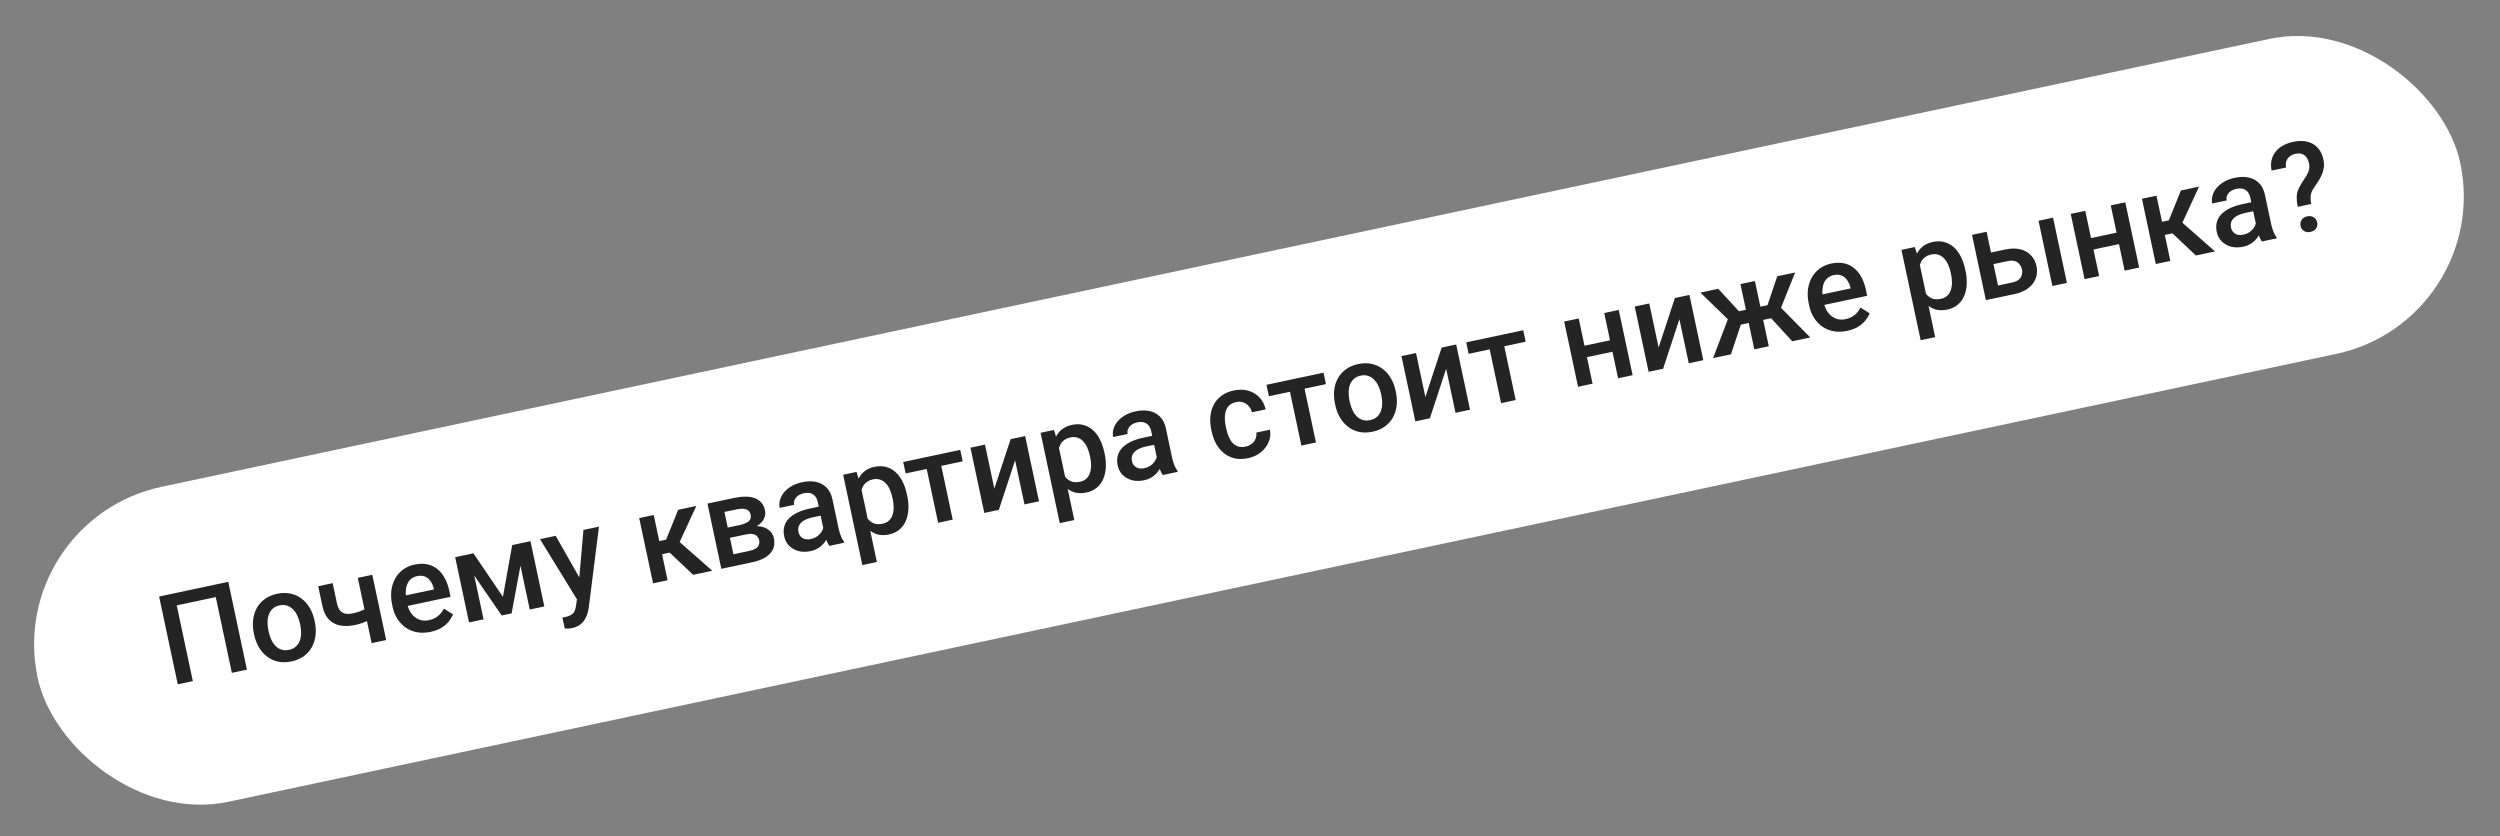 <svg width="281" height="94" viewBox="0 0 281 94" fill="none" xmlns="http://www.w3.org/2000/svg">
    <rect x="0" y="0" width="281" height="94" fill="#808080" stroke="none"/>
    <g clip-path="url(#clip0_900_5350)">
        <rect x="0.47" y="58.475" width="278.382" height="36.191" rx="18.096" transform="rotate(-11.996 0.47 58.475)" fill="white"/>
        <path d="M25.658 65.398L27.755 75.266L26.061 75.626L24.252 67.113L19.866 68.045L21.675 76.558L19.981 76.918L17.884 67.05L25.658 65.398ZM28.566 71.347L28.533 71.191C28.42 70.662 28.393 70.156 28.451 69.671C28.507 69.182 28.645 68.74 28.863 68.344C29.085 67.942 29.386 67.605 29.767 67.33C30.151 67.05 30.61 66.853 31.143 66.74C31.681 66.626 32.18 66.619 32.641 66.719C33.105 66.814 33.52 67 33.885 67.277C34.25 67.549 34.558 67.896 34.808 68.32C35.058 68.739 35.239 69.213 35.351 69.742L35.385 69.898C35.497 70.427 35.524 70.933 35.467 71.418C35.409 71.902 35.269 72.345 35.048 72.746C34.825 73.143 34.524 73.481 34.144 73.76C33.763 74.035 33.306 74.229 32.773 74.342C32.235 74.456 31.734 74.466 31.27 74.371C30.809 74.27 30.397 74.084 30.032 73.812C29.666 73.536 29.358 73.188 29.109 72.769C28.859 72.349 28.678 71.875 28.566 71.347ZM30.166 70.844L30.199 71C30.269 71.329 30.37 71.634 30.5 71.913C30.63 72.193 30.791 72.428 30.983 72.618C31.174 72.809 31.396 72.944 31.649 73.022C31.902 73.101 32.184 73.107 32.496 73.041C32.799 72.976 33.047 72.857 33.242 72.684C33.441 72.509 33.589 72.296 33.687 72.044C33.785 71.792 33.836 71.511 33.841 71.203C33.851 70.894 33.821 70.575 33.751 70.245L33.718 70.089C33.649 69.764 33.547 69.464 33.414 69.19C33.283 68.911 33.12 68.674 32.923 68.48C32.73 68.285 32.507 68.148 32.255 68.069C32.005 67.985 31.727 67.976 31.42 68.041C31.112 68.107 30.86 68.229 30.662 68.408C30.467 68.581 30.322 68.796 30.225 69.053C30.128 69.31 30.077 69.592 30.072 69.9C30.066 70.204 30.097 70.518 30.166 70.844ZM41.847 64.607L43.406 71.941L41.772 72.288L40.214 64.954L41.847 64.607ZM41.846 68.001L42.121 69.295C41.94 69.423 41.733 69.55 41.5 69.675C41.271 69.795 41.025 69.906 40.764 70.009C40.501 70.107 40.232 70.186 39.956 70.244C39.31 70.381 38.731 70.4 38.219 70.302C37.711 70.202 37.287 69.973 36.947 69.615C36.61 69.253 36.374 68.753 36.238 68.115L35.766 65.892L37.393 65.547L37.865 67.77C37.943 68.136 38.059 68.416 38.214 68.61C38.373 68.802 38.573 68.923 38.815 68.971C39.056 69.019 39.344 69.007 39.678 68.936C39.959 68.876 40.219 68.802 40.46 68.713C40.7 68.62 40.935 68.513 41.164 68.394C41.394 68.274 41.621 68.143 41.846 68.001ZM48.41 71.019C47.867 71.135 47.358 71.151 46.883 71.068C46.41 70.979 45.986 70.807 45.611 70.551C45.24 70.295 44.927 69.967 44.672 69.568C44.417 69.169 44.237 68.718 44.13 68.217L44.073 67.945C43.951 67.372 43.924 66.834 43.992 66.333C44.06 65.832 44.209 65.385 44.437 64.992C44.664 64.594 44.962 64.264 45.331 64.001C45.701 63.739 46.123 63.557 46.597 63.456C47.121 63.345 47.599 63.336 48.029 63.428C48.46 63.521 48.838 63.7 49.163 63.966C49.493 64.227 49.767 64.563 49.987 64.975C50.211 65.385 50.379 65.855 50.492 66.383L50.64 67.081L44.974 68.285L44.724 67.113L48.778 66.251L48.75 66.123C48.679 65.831 48.562 65.568 48.398 65.333C48.24 65.098 48.035 64.924 47.785 64.812C47.534 64.7 47.228 64.682 46.867 64.759C46.596 64.817 46.366 64.927 46.179 65.089C45.995 65.246 45.856 65.448 45.762 65.695C45.668 65.942 45.615 66.227 45.604 66.55C45.596 66.869 45.632 67.217 45.713 67.597L45.77 67.868C45.839 68.189 45.945 68.478 46.089 68.735C46.237 68.987 46.419 69.197 46.634 69.364C46.849 69.53 47.091 69.647 47.36 69.712C47.628 69.773 47.917 69.771 48.229 69.705C48.622 69.621 48.956 69.468 49.229 69.244C49.503 69.021 49.722 68.74 49.887 68.403L50.925 69.054C50.815 69.318 50.657 69.583 50.449 69.849C50.24 70.111 49.967 70.346 49.628 70.555C49.295 70.763 48.888 70.918 48.41 71.019ZM56.528 67.084L57.572 61.266L58.989 60.965L57.504 68.945L56.392 69.181L51.797 62.493L53.214 62.192L56.528 67.084ZM52.794 62.281L54.352 69.615L52.719 69.962L51.16 62.628L52.794 62.281ZM59.544 68.512L57.986 61.178L59.626 60.83L61.184 68.163L59.544 68.512ZM64.973 66.522L65.577 59.565L67.326 59.193L66.18 68.271C66.151 68.466 66.104 68.681 66.041 68.916C65.978 69.152 65.878 69.383 65.742 69.61C65.612 69.841 65.43 70.043 65.198 70.215C64.966 70.392 64.667 70.519 64.301 70.597C64.157 70.627 64.014 70.644 63.872 70.645C63.736 70.65 63.607 70.652 63.484 70.65L63.212 69.404C63.258 69.399 63.313 69.392 63.377 69.383C63.446 69.373 63.501 69.364 63.541 69.355C63.813 69.298 64.031 69.216 64.198 69.11C64.365 69.008 64.49 68.873 64.572 68.704C64.659 68.535 64.717 68.319 64.746 68.058L64.973 66.522ZM62.459 60.227L65.368 65.347L66.025 67.007L64.955 67.539L60.697 60.602L62.459 60.227ZM73.48 57.886L75.038 65.219L73.405 65.567L71.847 58.233L73.48 57.886ZM78.265 56.869L75.902 61.983L74.038 62.379L73.507 60.947L74.87 60.658L76.225 57.302L78.265 56.869ZM77.912 64.609L75.023 61.879L76.113 60.677L80.061 64.152L77.912 64.609ZM83.847 60.068L81.502 60.566L81.244 59.417L83.169 59.008C83.485 58.941 83.738 58.854 83.928 58.747C84.122 58.64 84.256 58.512 84.328 58.365C84.4 58.212 84.416 58.044 84.377 57.858C84.344 57.705 84.286 57.578 84.204 57.477C84.12 57.372 84.009 57.297 83.872 57.25C83.738 57.198 83.578 57.176 83.39 57.183C83.206 57.184 82.997 57.209 82.762 57.259L81.427 57.543L82.711 63.589L81.078 63.936L79.519 56.602L82.488 55.972C82.958 55.872 83.389 55.823 83.781 55.824C84.178 55.825 84.528 55.88 84.83 55.991C85.132 56.102 85.381 56.271 85.575 56.499C85.774 56.721 85.909 57.004 85.982 57.347C86.03 57.573 86.026 57.796 85.969 58.016C85.916 58.235 85.811 58.441 85.654 58.635C85.497 58.829 85.291 59.005 85.037 59.163C84.781 59.317 84.477 59.443 84.125 59.541L83.847 60.068ZM84.514 63.206L81.695 63.805L82.072 62.379L84.24 61.918C84.53 61.857 84.761 61.77 84.936 61.657C85.11 61.544 85.228 61.411 85.29 61.256C85.355 61.096 85.367 60.921 85.327 60.731C85.286 60.537 85.205 60.379 85.085 60.258C84.965 60.137 84.802 60.061 84.597 60.029C84.395 59.991 84.145 60.004 83.847 60.068L81.983 60.464L81.752 59.309L83.968 58.838L84.531 59.186C85.003 59.118 85.411 59.136 85.754 59.238C86.096 59.34 86.371 59.501 86.579 59.721C86.786 59.941 86.922 60.201 86.985 60.499C87.058 60.843 87.057 61.159 86.981 61.449C86.911 61.738 86.767 61.998 86.552 62.227C86.34 62.452 86.063 62.648 85.72 62.815C85.377 62.978 84.975 63.108 84.514 63.206ZM92.66 59.938L91.917 56.44C91.862 56.178 91.766 55.962 91.631 55.793C91.496 55.623 91.32 55.507 91.104 55.444C90.892 55.381 90.641 55.38 90.352 55.441C90.085 55.498 89.865 55.592 89.689 55.724C89.514 55.855 89.389 56.009 89.313 56.186C89.237 56.363 89.22 56.548 89.261 56.743L87.635 57.088C87.573 56.799 87.584 56.504 87.666 56.203C87.749 55.902 87.901 55.617 88.122 55.348C88.344 55.079 88.626 54.844 88.971 54.644C89.316 54.443 89.719 54.294 90.179 54.196C90.731 54.078 91.238 54.067 91.703 54.162C92.171 54.257 92.567 54.465 92.891 54.788C93.218 55.106 93.441 55.545 93.561 56.105L94.253 59.365C94.324 59.7 94.411 59.996 94.513 60.253C94.618 60.504 94.737 60.717 94.868 60.892L94.891 61.001L93.217 61.357C93.103 61.197 92.994 60.986 92.891 60.725C92.792 60.458 92.715 60.195 92.66 59.938ZM92.263 56.898L92.491 57.905L91.318 58.154C91.015 58.219 90.755 58.305 90.537 58.413C90.318 58.516 90.143 58.638 90.013 58.779C89.882 58.92 89.795 59.076 89.751 59.245C89.707 59.416 89.705 59.598 89.746 59.792C89.788 59.986 89.871 60.155 89.996 60.299C90.12 60.438 90.277 60.534 90.468 60.588C90.663 60.641 90.885 60.641 91.134 60.588C91.468 60.517 91.745 60.387 91.965 60.199C92.188 60.005 92.351 59.793 92.454 59.564C92.555 59.33 92.591 59.121 92.561 58.939L93.244 59.552C93.23 59.748 93.179 59.967 93.093 60.207C93.007 60.447 92.879 60.687 92.708 60.927C92.54 61.16 92.323 61.37 92.055 61.554C91.791 61.738 91.47 61.87 91.09 61.95C90.612 62.052 90.164 62.048 89.749 61.938C89.333 61.823 88.984 61.626 88.702 61.346C88.42 61.061 88.234 60.711 88.146 60.295C88.063 59.906 88.063 59.547 88.144 59.218C88.229 58.884 88.392 58.585 88.633 58.321C88.879 58.056 89.199 57.828 89.593 57.636C89.985 57.439 90.448 57.284 90.981 57.17L92.263 56.898ZM96.703 54.425L98.561 63.168L96.927 63.515L94.77 53.362L96.275 53.042L96.703 54.425ZM101.947 55.599L101.977 55.741C102.09 56.274 102.132 56.782 102.102 57.266C102.076 57.743 101.977 58.178 101.805 58.568C101.637 58.954 101.396 59.276 101.083 59.536C100.77 59.797 100.383 59.976 99.922 60.074C99.466 60.171 99.048 60.172 98.669 60.078C98.294 59.978 97.956 59.797 97.654 59.535C97.353 59.274 97.085 58.948 96.852 58.558C96.621 58.163 96.423 57.719 96.257 57.225L96.14 56.676C96.085 56.126 96.08 55.617 96.127 55.149C96.179 54.68 96.288 54.262 96.456 53.896C96.624 53.53 96.859 53.225 97.161 52.981C97.464 52.737 97.841 52.568 98.293 52.472C98.754 52.374 99.182 52.377 99.577 52.482C99.972 52.583 100.326 52.772 100.64 53.05C100.953 53.323 101.22 53.677 101.439 54.112C101.658 54.543 101.827 55.038 101.947 55.599ZM100.343 56.088L100.313 55.946C100.241 55.607 100.143 55.299 100.018 55.024C99.892 54.743 99.738 54.507 99.555 54.314C99.373 54.122 99.162 53.987 98.924 53.91C98.689 53.828 98.425 53.818 98.132 53.88C97.842 53.942 97.604 54.044 97.418 54.188C97.23 54.327 97.084 54.497 96.981 54.699C96.877 54.9 96.811 55.124 96.784 55.371C96.755 55.613 96.753 55.871 96.778 56.144L97.057 57.459C97.181 57.773 97.337 58.052 97.525 58.295C97.714 58.538 97.945 58.716 98.219 58.827C98.497 58.934 98.826 58.947 99.205 58.866C99.499 58.803 99.736 58.687 99.917 58.516C100.098 58.346 100.231 58.136 100.315 57.886C100.402 57.632 100.446 57.351 100.447 57.044C100.448 56.736 100.413 56.418 100.343 56.088ZM105.526 51.076L107.085 58.41L105.445 58.759L103.886 51.425L105.526 51.076ZM107.933 50.565L108.206 51.853L101.794 53.215L101.521 51.927L107.933 50.565ZM111.763 54.922L113.592 49.362L115.226 49.015L116.784 56.349L115.151 56.696L114.098 51.741L112.27 57.308L110.636 57.655L109.078 50.322L110.712 49.974L111.763 54.922ZM118.894 49.709L120.752 58.453L119.118 58.8L116.961 48.647L118.466 48.327L118.894 49.709ZM124.138 50.883L124.168 51.026C124.281 51.559 124.323 52.067 124.294 52.55C124.268 53.028 124.169 53.462 123.997 53.853C123.828 54.238 123.587 54.561 123.274 54.821C122.961 55.081 122.574 55.26 122.113 55.358C121.657 55.455 121.239 55.457 120.86 55.362C120.485 55.263 120.147 55.082 119.845 54.82C119.544 54.558 119.277 54.233 119.043 53.843C118.812 53.448 118.614 53.004 118.448 52.51L118.331 51.961C118.276 51.411 118.271 50.902 118.318 50.434C118.37 49.965 118.479 49.547 118.647 49.181C118.815 48.815 119.05 48.51 119.352 48.266C119.655 48.022 120.032 47.852 120.484 47.756C120.945 47.658 121.373 47.662 121.768 47.767C122.163 47.867 122.517 48.056 122.831 48.334C123.144 48.608 123.411 48.962 123.631 49.397C123.85 49.828 124.019 50.323 124.138 50.883ZM122.534 51.373L122.504 51.23C122.432 50.891 122.334 50.584 122.209 50.308C122.083 50.028 121.929 49.792 121.747 49.599C121.564 49.406 121.354 49.272 121.115 49.195C120.881 49.112 120.616 49.102 120.323 49.165C120.033 49.226 119.795 49.329 119.609 49.472C119.421 49.611 119.275 49.782 119.172 49.983C119.068 50.185 119.002 50.409 118.975 50.656C118.946 50.898 118.944 51.156 118.969 51.429L119.248 52.744C119.372 53.058 119.528 53.336 119.716 53.58C119.905 53.823 120.136 54 120.41 54.112C120.688 54.218 121.017 54.231 121.396 54.151C121.69 54.088 121.927 53.972 122.108 53.801C122.289 53.63 122.422 53.42 122.506 53.171C122.593 52.916 122.637 52.635 122.638 52.328C122.639 52.021 122.605 51.703 122.534 51.373ZM130.143 51.973L129.4 48.476C129.344 48.214 129.248 47.998 129.113 47.828C128.978 47.659 128.802 47.542 128.586 47.48C128.374 47.416 128.123 47.415 127.834 47.477C127.568 47.533 127.347 47.627 127.172 47.759C126.997 47.891 126.871 48.045 126.795 48.222C126.72 48.398 126.702 48.584 126.744 48.778L125.117 49.124C125.055 48.835 125.066 48.539 125.148 48.239C125.231 47.938 125.383 47.653 125.604 47.384C125.826 47.115 126.109 46.88 126.453 46.679C126.798 46.478 127.201 46.329 127.662 46.231C128.213 46.114 128.721 46.103 129.185 46.198C129.653 46.292 130.05 46.501 130.373 46.824C130.701 47.142 130.924 47.581 131.043 48.141L131.735 51.401C131.807 51.736 131.893 52.031 131.995 52.288C132.1 52.54 132.219 52.753 132.35 52.928L132.373 53.036L130.699 53.392C130.585 53.232 130.476 53.022 130.374 52.76C130.274 52.493 130.197 52.231 130.143 51.973ZM129.745 48.934L129.973 49.941L128.8 50.19C128.498 50.254 128.237 50.34 128.019 50.448C127.8 50.551 127.626 50.673 127.495 50.815C127.364 50.956 127.277 51.111 127.233 51.281C127.189 51.451 127.187 51.633 127.229 51.827C127.27 52.022 127.353 52.191 127.478 52.334C127.602 52.473 127.759 52.569 127.95 52.623C128.146 52.676 128.368 52.676 128.616 52.623C128.951 52.553 129.228 52.423 129.447 52.234C129.671 52.041 129.833 51.829 129.936 51.599C130.037 51.365 130.073 51.157 130.044 50.974L130.727 51.587C130.712 51.784 130.661 52.002 130.575 52.243C130.49 52.483 130.361 52.723 130.19 52.962C130.022 53.196 129.805 53.405 129.537 53.59C129.274 53.773 128.952 53.905 128.573 53.986C128.094 54.088 127.647 54.083 127.231 53.973C126.815 53.859 126.466 53.661 126.184 53.381C125.902 53.096 125.717 52.746 125.628 52.33C125.546 51.942 125.545 51.583 125.626 51.254C125.711 50.92 125.874 50.62 126.116 50.357C126.362 50.092 126.681 49.863 127.075 49.671C127.468 49.474 127.931 49.319 128.464 49.206L129.745 48.934ZM140.009 50.196C140.275 50.139 140.504 50.036 140.694 49.887C140.888 49.733 141.03 49.547 141.121 49.329C141.216 49.11 141.244 48.875 141.205 48.624L142.743 48.297C142.835 48.773 142.787 49.235 142.598 49.681C142.41 50.127 142.116 50.513 141.718 50.839C141.318 51.16 140.848 51.378 140.305 51.493C139.745 51.612 139.237 51.621 138.781 51.519C138.324 51.413 137.922 51.22 137.574 50.94C137.226 50.659 136.935 50.313 136.701 49.9C136.471 49.486 136.303 49.026 136.195 48.52L136.145 48.282C136.037 47.776 136.004 47.287 136.046 46.816C136.091 46.339 136.215 45.901 136.419 45.504C136.622 45.106 136.912 44.769 137.287 44.49C137.662 44.208 138.127 44.007 138.683 43.889C139.27 43.764 139.81 43.773 140.303 43.913C140.795 44.05 141.211 44.299 141.553 44.661C141.898 45.017 142.133 45.468 142.258 46.013L140.719 46.34C140.648 46.072 140.529 45.842 140.36 45.651C140.196 45.455 139.991 45.314 139.747 45.229C139.506 45.143 139.237 45.132 138.939 45.195C138.609 45.265 138.35 45.391 138.162 45.573C137.973 45.75 137.842 45.967 137.769 46.223C137.695 46.475 137.661 46.749 137.667 47.045C137.677 47.336 137.714 47.632 137.778 47.935L137.829 48.172C137.893 48.475 137.98 48.764 138.091 49.038C138.201 49.312 138.341 49.549 138.511 49.749C138.685 49.943 138.894 50.085 139.14 50.175C139.385 50.26 139.674 50.267 140.009 50.196ZM146.357 42.4L147.915 49.734L146.275 50.083L144.717 42.749L146.357 42.4ZM148.763 41.889L149.037 43.177L142.625 44.539L142.351 43.252L148.763 41.889ZM150.082 45.526L150.048 45.37C149.936 44.842 149.909 44.335 149.966 43.851C150.023 43.362 150.16 42.919 150.379 42.523C150.6 42.122 150.902 41.784 151.282 41.51C151.667 41.23 152.126 41.033 152.659 40.92C153.197 40.805 153.696 40.798 154.156 40.899C154.62 40.994 155.035 41.18 155.401 41.456C155.766 41.728 156.074 42.076 156.324 42.5C156.574 42.919 156.755 43.393 156.867 43.922L156.9 44.078C157.013 44.606 157.04 45.113 156.982 45.597C156.925 46.082 156.785 46.525 156.563 46.926C156.341 47.323 156.039 47.661 155.659 47.94C155.279 48.214 154.822 48.408 154.288 48.522C153.751 48.636 153.25 48.645 152.786 48.55C152.325 48.45 151.912 48.264 151.548 47.992C151.182 47.715 150.874 47.367 150.625 46.948C150.375 46.529 150.194 46.055 150.082 45.526ZM151.682 45.023L151.715 45.179C151.785 45.509 151.885 45.814 152.016 46.093C152.146 46.372 152.307 46.607 152.498 46.798C152.69 46.989 152.912 47.123 153.165 47.202C153.418 47.28 153.7 47.286 154.012 47.22C154.315 47.156 154.563 47.037 154.758 46.863C154.957 46.689 155.105 46.475 155.203 46.223C155.3 45.971 155.352 45.691 155.357 45.383C155.367 45.074 155.337 44.754 155.267 44.425L155.234 44.269C155.164 43.943 155.063 43.644 154.929 43.37C154.799 43.091 154.635 42.854 154.438 42.66C154.246 42.464 154.023 42.328 153.77 42.249C153.521 42.165 153.243 42.156 152.935 42.221C152.628 42.286 152.375 42.408 152.177 42.587C151.983 42.761 151.837 42.976 151.741 43.233C151.644 43.489 151.593 43.772 151.588 44.08C151.581 44.384 151.613 44.698 151.682 45.023ZM160.212 44.628L162.041 39.068L163.675 38.721L165.233 46.054L163.6 46.401L162.547 41.447L160.719 47.014L159.085 47.361L157.527 40.027L159.161 39.68L160.212 44.628ZM168.806 37.63L170.364 44.964L168.724 45.313L167.165 37.979L168.806 37.63ZM171.212 37.119L171.486 38.407L165.074 39.769L164.8 38.481L171.212 37.119ZM181.42 38.152L181.694 39.44L177.898 40.246L177.624 38.959L181.42 38.152ZM177.448 35.794L179.006 43.128L177.372 43.475L175.814 36.141L177.448 35.794ZM181.948 34.838L183.507 42.172L181.873 42.519L180.315 35.185L181.948 34.838ZM186.429 39.057L188.259 33.497L189.892 33.15L191.45 40.483L189.817 40.831L188.764 35.876L186.936 41.443L185.303 41.79L183.744 34.456L185.378 34.109L186.429 39.057ZM194.983 36.637L191.126 32.888L193.132 32.461L195.454 34.986L196.884 34.682L196.989 36.211L194.983 36.637ZM195.759 36.224L194.561 39.822L192.555 40.249L194.335 35.556L195.759 36.224ZM197.253 31.586L198.811 38.919L197.185 39.265L195.626 31.931L197.253 31.586ZM201.774 30.625L199.775 35.619L197.762 36.047L197.229 34.608L198.666 34.303L199.761 31.053L201.774 30.625ZM201.448 38.359L198.884 35.56L199.954 34.362L203.475 37.928L201.448 38.359ZM207.638 37.186C207.096 37.301 206.587 37.317 206.111 37.234C205.639 37.145 205.215 36.973 204.839 36.718C204.469 36.461 204.156 36.133 203.901 35.734C203.646 35.335 203.465 34.884 203.359 34.383L203.301 34.112C203.179 33.538 203.152 33 203.221 32.499C203.289 31.998 203.437 31.551 203.665 31.158C203.892 30.761 204.191 30.43 204.56 30.168C204.929 29.905 205.351 29.723 205.825 29.622C206.35 29.511 206.827 29.502 207.258 29.594C207.688 29.687 208.066 29.866 208.392 30.133C208.721 30.393 208.996 30.729 209.215 31.141C209.44 31.551 209.608 32.021 209.72 32.549L209.869 33.248L204.202 34.452L203.953 33.279L208.006 32.418L207.979 32.289C207.907 31.997 207.79 31.734 207.627 31.499C207.468 31.264 207.264 31.09 207.013 30.978C206.763 30.866 206.457 30.848 206.095 30.925C205.824 30.983 205.595 31.093 205.407 31.256C205.224 31.413 205.085 31.615 204.991 31.861C204.897 32.108 204.844 32.393 204.832 32.717C204.824 33.035 204.861 33.384 204.941 33.763L204.999 34.034C205.067 34.355 205.173 34.644 205.318 34.902C205.466 35.154 205.647 35.363 205.862 35.53C206.077 35.697 206.319 35.813 206.588 35.879C206.856 35.94 207.146 35.937 207.458 35.871C207.851 35.787 208.184 35.634 208.458 35.41C208.732 35.187 208.951 34.907 209.115 34.569L210.153 35.22C210.044 35.484 209.885 35.749 209.677 36.016C209.469 36.277 209.195 36.512 208.857 36.721C208.523 36.929 208.117 37.084 207.638 37.186ZM215.657 29.149L217.514 37.892L215.881 38.239L213.723 28.086L215.228 27.766L215.657 29.149ZM220.9 30.323L220.93 30.465C221.044 30.998 221.086 31.506 221.056 31.99C221.03 32.467 220.931 32.902 220.759 33.292C220.591 33.678 220.35 34 220.037 34.261C219.724 34.521 219.337 34.7 218.876 34.798C218.419 34.895 218.002 34.896 217.623 34.802C217.247 34.702 216.909 34.521 216.608 34.26C216.307 33.998 216.039 33.672 215.805 33.282C215.575 32.887 215.377 32.443 215.21 31.95L215.094 31.401C215.038 30.85 215.034 30.341 215.081 29.873C215.132 29.404 215.242 28.986 215.41 28.62C215.577 28.254 215.812 27.949 216.115 27.705C216.417 27.462 216.794 27.292 217.246 27.196C217.707 27.098 218.135 27.101 218.531 27.206C218.925 27.306 219.279 27.496 219.594 27.774C219.907 28.047 220.173 28.401 220.393 28.836C220.612 29.267 220.781 29.762 220.9 30.323ZM219.297 30.812L219.267 30.67C219.195 30.331 219.096 30.023 218.972 29.748C218.846 29.467 218.692 29.231 218.509 29.038C218.327 28.846 218.116 28.711 217.878 28.634C217.643 28.552 217.379 28.542 217.085 28.604C216.796 28.666 216.558 28.768 216.371 28.912C216.184 29.051 216.038 29.221 215.934 29.422C215.831 29.624 215.765 29.848 215.737 30.095C215.708 30.337 215.706 30.595 215.731 30.868L216.011 32.183C216.134 32.497 216.29 32.776 216.479 33.019C216.668 33.262 216.899 33.44 217.173 33.551C217.451 33.658 217.779 33.671 218.159 33.59C218.452 33.528 218.69 33.411 218.871 33.24C219.052 33.07 219.184 32.86 219.268 32.61C219.356 32.356 219.4 32.075 219.401 31.767C219.402 31.46 219.367 31.142 219.297 30.812ZM223.234 28.502L225.396 28.043C226.028 27.908 226.589 27.9 227.077 28.018C227.565 28.137 227.964 28.361 228.275 28.692C228.59 29.017 228.799 29.421 228.901 29.905C228.977 30.262 228.982 30.608 228.916 30.943C228.85 31.273 228.712 31.579 228.502 31.86C228.297 32.139 228.023 32.382 227.679 32.587C227.34 32.791 226.933 32.944 226.459 33.045L223.212 33.735L221.654 26.401L223.294 26.052L224.577 32.092L226.184 31.75C226.509 31.681 226.757 31.569 226.927 31.415C227.097 31.261 227.206 31.084 227.254 30.885C227.306 30.685 227.31 30.484 227.267 30.28C227.223 30.072 227.136 29.886 227.006 29.719C226.881 29.552 226.708 29.431 226.489 29.355C226.27 29.278 225.998 29.275 225.672 29.344L223.51 29.803L223.234 28.502ZM230.763 24.465L232.322 31.799L230.688 32.146L229.13 24.812L230.763 24.465ZM238.355 26.054L238.629 27.342L234.833 28.148L234.559 26.86L238.355 26.054ZM234.383 23.696L235.941 31.03L234.308 31.377L232.749 24.043L234.383 23.696ZM238.883 22.74L240.442 30.074L238.808 30.421L237.25 23.087L238.883 22.74ZM242.388 21.995L243.946 29.329L242.312 29.676L240.754 22.342L242.388 21.995ZM247.173 20.978L244.81 26.092L242.946 26.488L242.415 25.057L243.777 24.767L245.133 21.412L247.173 20.978ZM246.82 28.718L243.93 25.989L245.021 24.786L248.968 28.262L246.82 28.718ZM253.678 25.724L252.935 22.226C252.879 21.964 252.784 21.748 252.649 21.579C252.514 21.409 252.338 21.293 252.121 21.23C251.91 21.167 251.659 21.166 251.37 21.227C251.103 21.284 250.882 21.378 250.707 21.51C250.532 21.641 250.407 21.795 250.331 21.972C250.255 22.149 250.238 22.334 250.279 22.529L248.652 22.874C248.591 22.585 248.601 22.29 248.684 21.989C248.766 21.688 248.918 21.403 249.14 21.134C249.361 20.865 249.644 20.63 249.989 20.43C250.334 20.229 250.736 20.079 251.197 19.982C251.749 19.864 252.256 19.853 252.72 19.948C253.189 20.042 253.585 20.251 253.909 20.574C254.236 20.892 254.459 21.331 254.578 21.891L255.271 25.151C255.342 25.486 255.429 25.782 255.53 26.039C255.636 26.29 255.754 26.503 255.886 26.678L255.909 26.787L254.235 27.143C254.121 26.983 254.012 26.772 253.909 26.511C253.81 26.244 253.733 25.981 253.678 25.724ZM253.28 22.684L253.509 23.691L252.336 23.94C252.033 24.005 251.773 24.091 251.555 24.198C251.336 24.302 251.161 24.424 251.031 24.565C250.9 24.706 250.813 24.861 250.768 25.032C250.724 25.201 250.723 25.384 250.764 25.578C250.805 25.772 250.889 25.941 251.013 26.084C251.137 26.224 251.295 26.32 251.486 26.374C251.681 26.427 251.903 26.427 252.152 26.374C252.486 26.303 252.763 26.173 252.983 25.985C253.206 25.791 253.369 25.579 253.471 25.35C253.573 25.116 253.609 24.907 253.579 24.725L254.262 25.337C254.247 25.534 254.197 25.753 254.111 25.993C254.025 26.233 253.897 26.473 253.726 26.712C253.558 26.947 253.34 27.156 253.073 27.34C252.809 27.523 252.488 27.656 252.108 27.736C251.629 27.838 251.182 27.834 250.767 27.724C250.35 27.609 250.001 27.412 249.72 27.131C249.438 26.847 249.252 26.497 249.164 26.081C249.081 25.692 249.081 25.334 249.162 25.005C249.247 24.67 249.41 24.371 249.651 24.107C249.897 23.842 250.217 23.614 250.611 23.422C251.003 23.225 251.466 23.07 251.999 22.956L253.28 22.684ZM259.778 22.926L258.267 23.247C258.182 22.826 258.143 22.466 258.15 22.166C258.157 21.863 258.214 21.577 258.322 21.308C258.435 21.039 258.597 20.745 258.808 20.426C258.973 20.183 259.121 19.956 259.251 19.744C259.38 19.527 259.473 19.309 259.53 19.089C259.586 18.865 259.586 18.622 259.531 18.36C259.47 18.075 259.371 17.843 259.234 17.665C259.097 17.486 258.925 17.364 258.717 17.3C258.515 17.234 258.278 17.23 258.006 17.288C257.78 17.336 257.578 17.426 257.398 17.559C257.218 17.687 257.086 17.857 257.003 18.068C256.92 18.274 256.905 18.528 256.959 18.828L255.326 19.175C255.214 18.604 255.248 18.096 255.427 17.652C255.607 17.207 255.897 16.841 256.299 16.553C256.7 16.264 257.175 16.062 257.721 15.946C258.327 15.817 258.866 15.811 259.34 15.928C259.812 16.04 260.203 16.269 260.513 16.614C260.826 16.953 261.041 17.399 261.158 17.95C261.242 18.348 261.24 18.726 261.151 19.085C261.061 19.439 260.919 19.784 260.726 20.117C260.531 20.447 260.317 20.781 260.081 21.119C259.877 21.403 259.759 21.69 259.726 21.98C259.692 22.266 259.71 22.581 259.778 22.926ZM258.58 25.39C258.529 25.146 258.569 24.923 258.7 24.72C258.831 24.513 259.041 24.379 259.33 24.317C259.619 24.256 259.866 24.293 260.069 24.43C260.272 24.561 260.399 24.749 260.451 24.993C260.503 25.237 260.464 25.463 260.333 25.67C260.201 25.873 259.991 26.005 259.702 26.066C259.412 26.128 259.167 26.092 258.964 25.961C258.76 25.825 258.632 25.634 258.58 25.39Z" fill="#242424"/>
    </g>
    <defs>
        <clipPath id="clip0_900_5350">
            <rect x="0.47" y="58.475" width="278.382" height="36.191" rx="18.096" transform="rotate(-11.996 0.47 58.475)" fill="white"/>
        </clipPath>
    </defs>
</svg>